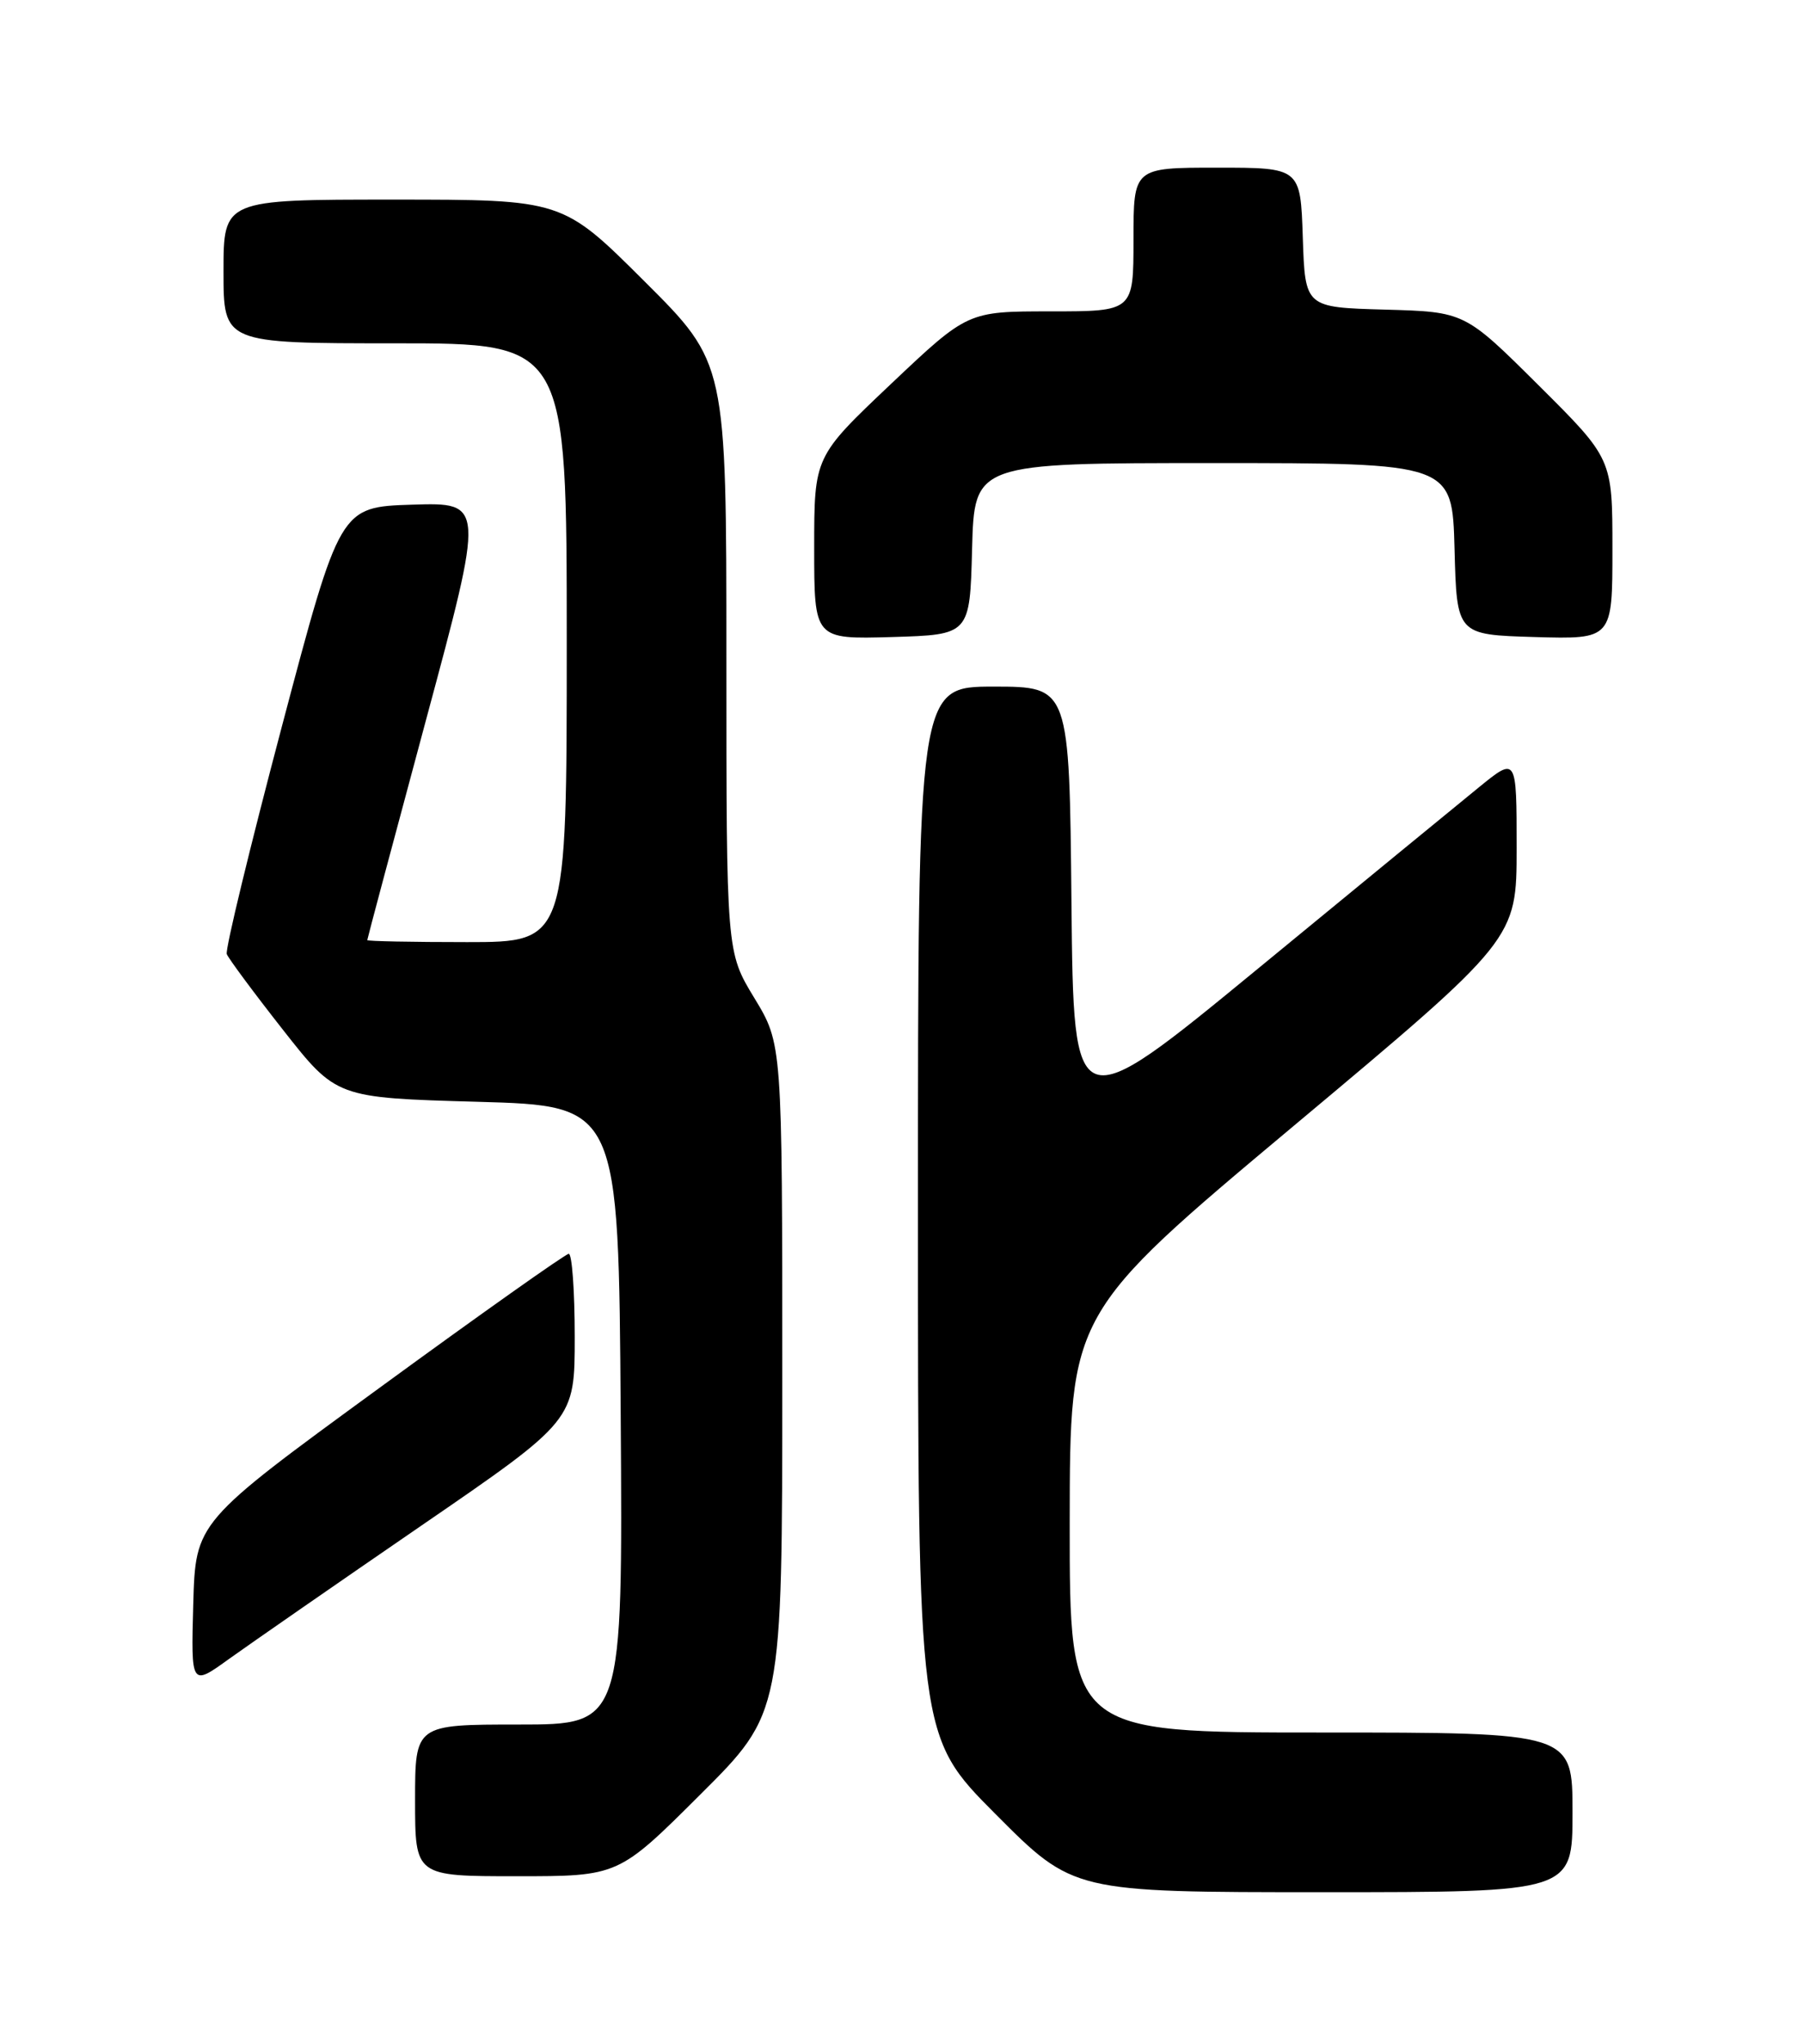<?xml version="1.0" encoding="UTF-8" standalone="no"?>
<!DOCTYPE svg PUBLIC "-//W3C//DTD SVG 1.1//EN" "http://www.w3.org/Graphics/SVG/1.1/DTD/svg11.dtd" >
<svg xmlns="http://www.w3.org/2000/svg" xmlns:xlink="http://www.w3.org/1999/xlink" version="1.1" viewBox="0 0 226 256">
 <g >
 <path fill="currentColor"
d=" M 197.00 227.00 C 197.00 217.00 197.00 217.00 165.50 217.00 C 134.00 217.00 134.00 217.00 134.01 190.75 C 134.03 164.50 134.03 164.50 162.01 141.07 C 190.00 117.64 190.00 117.64 190.00 106.20 C 190.00 94.76 190.00 94.76 185.25 98.63 C 182.64 100.75 170.15 111.00 157.50 121.40 C 134.50 140.30 134.50 140.30 134.23 113.15 C 133.97 86.00 133.97 86.00 124.48 86.00 C 115.00 86.00 115.00 86.00 115.00 151.73 C 115.00 217.46 115.00 217.46 124.73 227.23 C 134.46 237.00 134.46 237.00 165.73 237.00 C 197.00 237.00 197.00 237.00 197.00 227.00 Z  M 87.73 224.77 C 98.00 214.54 98.00 214.54 98.00 172.65 C 98.00 130.76 98.00 130.76 94.50 125.00 C 91.00 119.24 91.00 119.24 91.00 82.35 C 91.00 45.46 91.00 45.46 80.73 35.23 C 70.47 25.00 70.47 25.00 49.23 25.00 C 28.00 25.00 28.00 25.00 28.00 34.00 C 28.00 43.00 28.00 43.00 49.50 43.00 C 71.00 43.00 71.00 43.00 71.00 80.50 C 71.00 118.00 71.00 118.00 58.50 118.00 C 51.62 118.00 46.00 117.89 46.01 117.75 C 46.01 117.61 49.32 105.22 53.36 90.21 C 60.71 62.93 60.71 62.93 51.65 63.21 C 42.59 63.50 42.59 63.50 35.31 91.00 C 31.31 106.12 28.20 118.95 28.41 119.50 C 28.62 120.05 31.79 124.33 35.46 129.00 C 42.14 137.50 42.14 137.50 59.82 138.00 C 77.50 138.50 77.50 138.50 77.76 177.25 C 78.02 216.00 78.02 216.00 65.01 216.00 C 52.00 216.00 52.00 216.00 52.00 225.50 C 52.00 235.00 52.00 235.00 64.73 235.00 C 77.47 235.00 77.47 235.00 87.73 224.77 Z  M 52.75 191.11 C 72.00 177.90 72.00 177.90 72.00 167.45 C 72.00 161.70 71.66 157.02 71.25 157.04 C 70.84 157.06 60.15 164.62 47.50 173.86 C 24.50 190.64 24.50 190.64 24.21 200.93 C 23.93 211.22 23.93 211.22 28.71 207.77 C 31.35 205.88 42.16 198.38 52.75 191.11 Z  M 121.78 68.75 C 122.07 58.00 122.07 58.00 152.00 58.00 C 181.93 58.00 181.93 58.00 182.22 68.75 C 182.50 79.50 182.50 79.50 192.25 79.79 C 202.00 80.07 202.00 80.07 202.00 68.77 C 202.00 57.46 202.00 57.46 192.75 48.26 C 183.50 39.06 183.50 39.06 173.50 38.78 C 163.50 38.50 163.50 38.50 163.21 29.75 C 162.92 21.00 162.92 21.00 152.46 21.00 C 142.00 21.00 142.00 21.00 142.00 30.00 C 142.00 39.00 142.00 39.00 131.61 39.00 C 121.23 39.00 121.23 39.00 111.61 48.10 C 102.00 57.20 102.00 57.20 102.00 68.63 C 102.00 80.07 102.00 80.07 111.75 79.79 C 121.50 79.50 121.50 79.50 121.78 68.75 Z "/>
</g>
</svg>